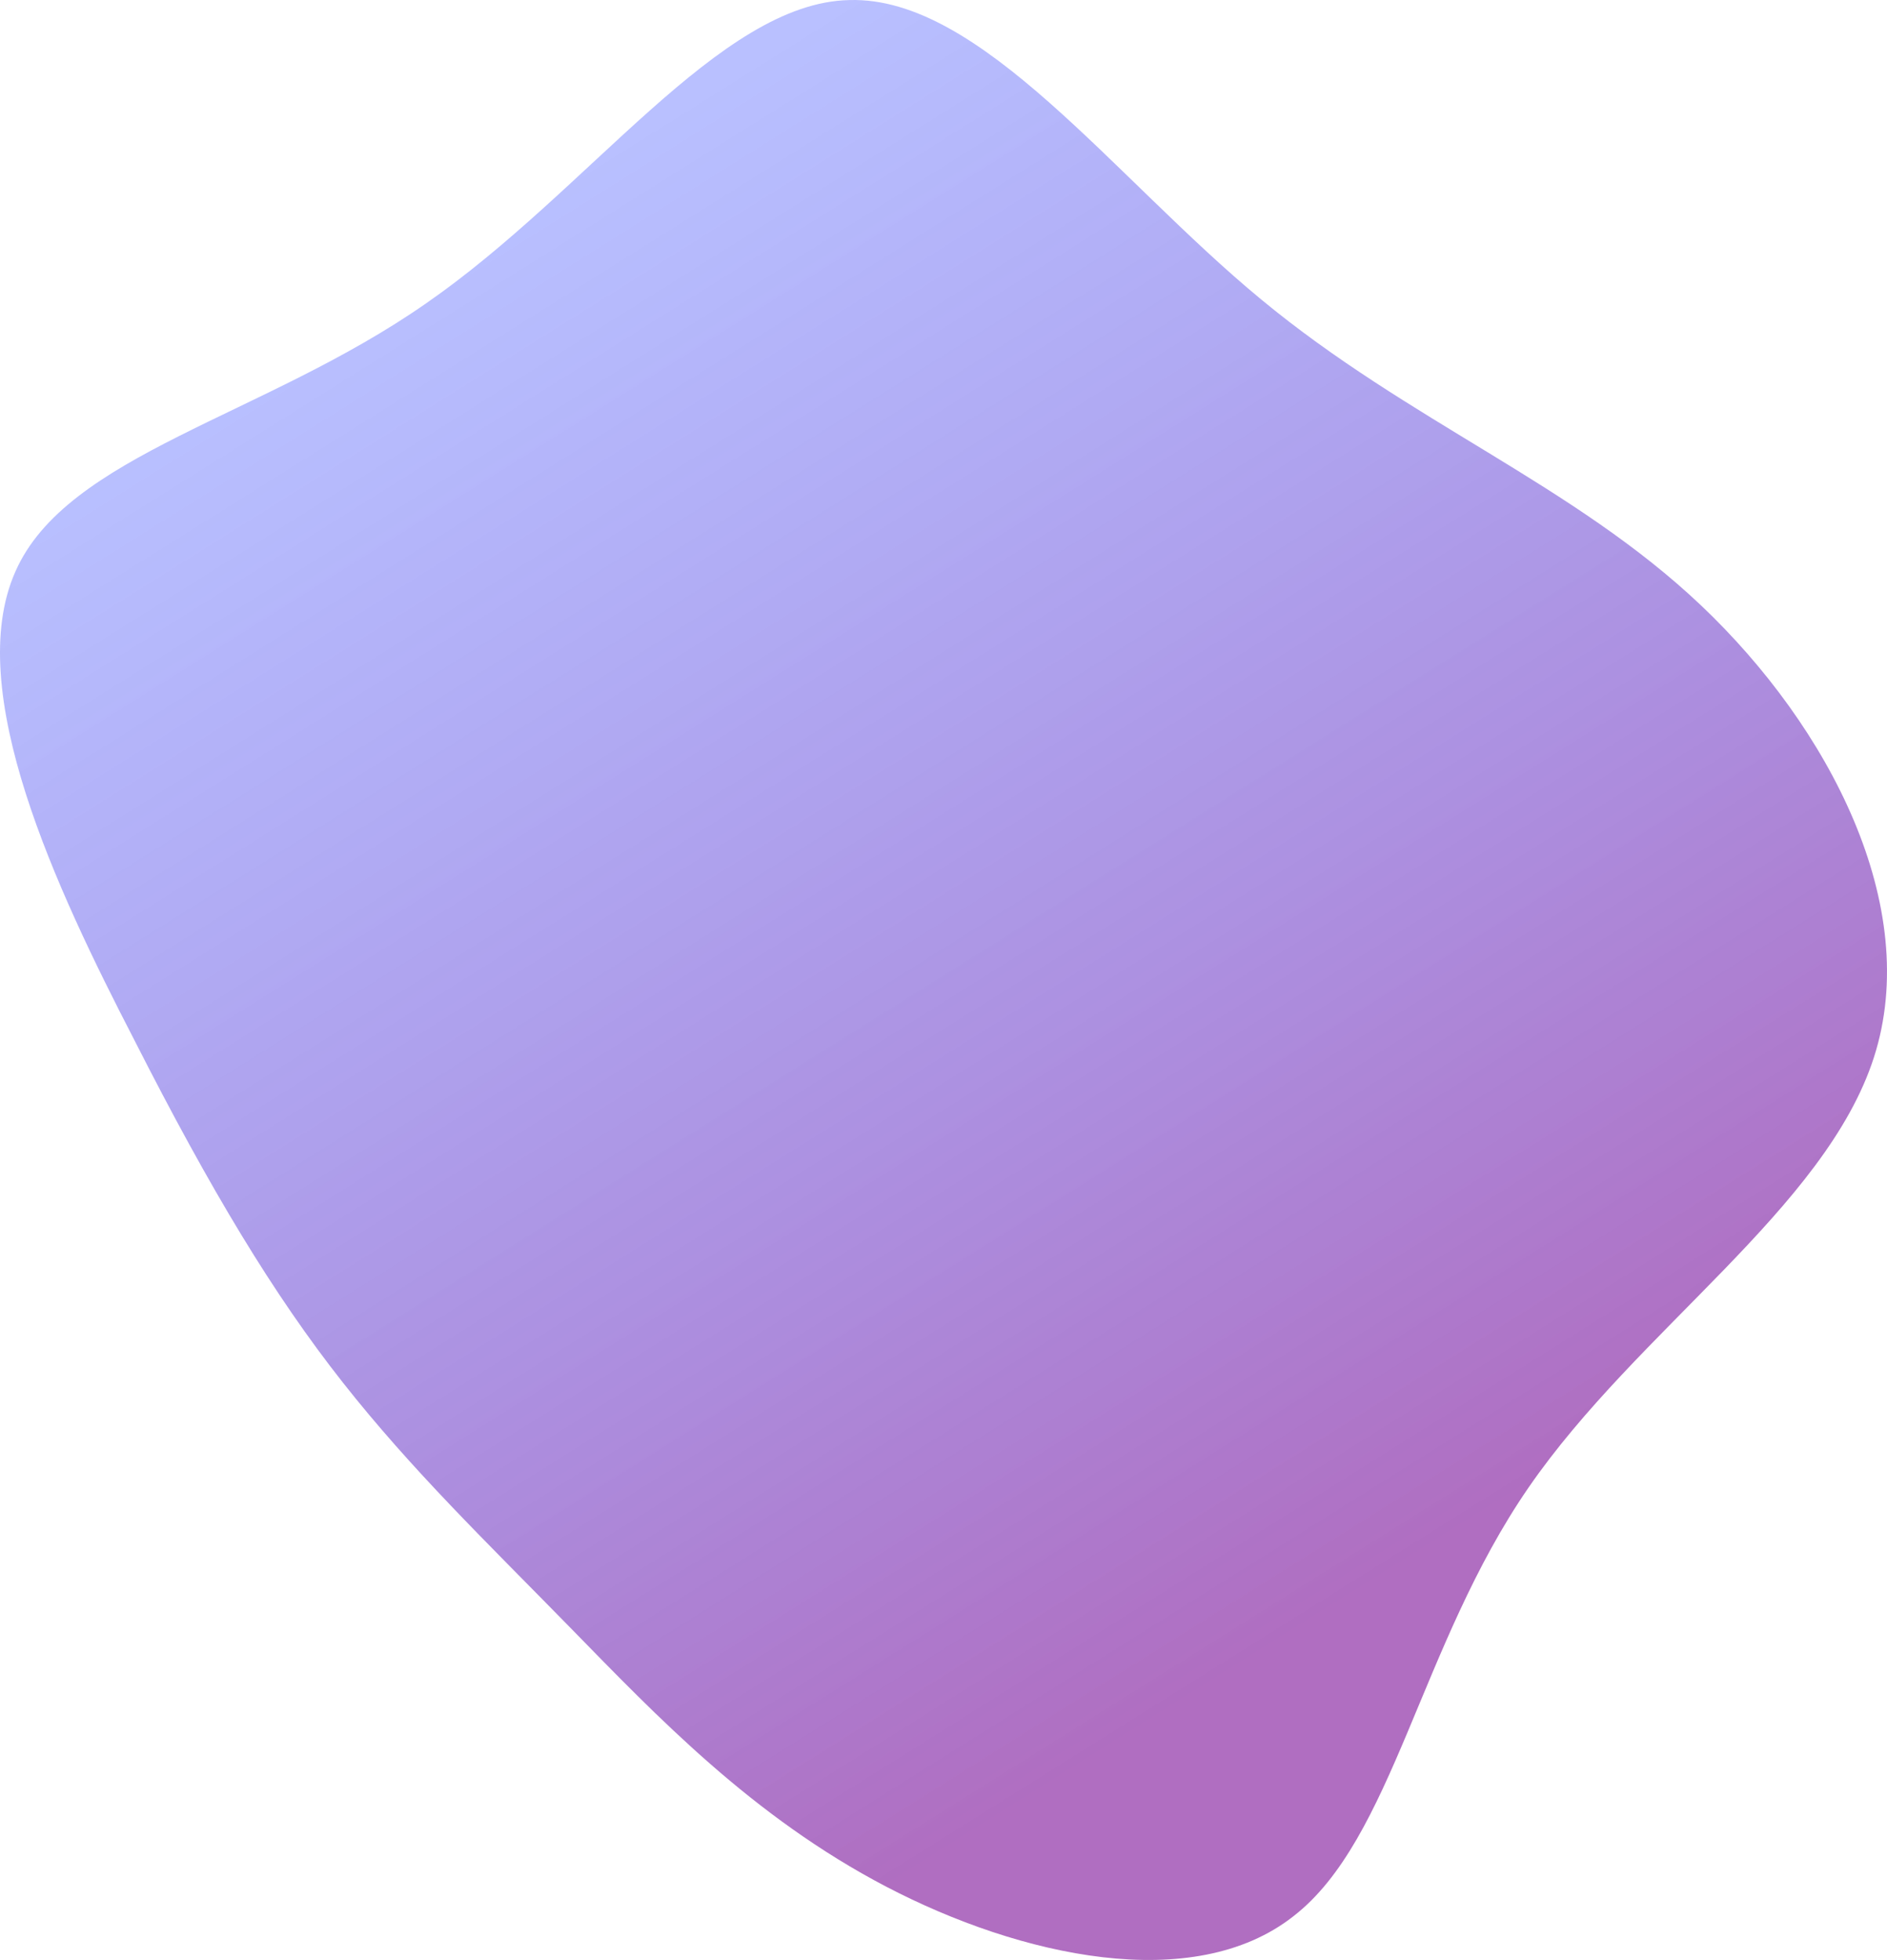 <svg width="547" height="568" viewBox="0 0 547 568" fill="none" xmlns="http://www.w3.org/2000/svg">
<path d="M365.591 86.782C408.605 122.347 456.068 140.324 493.149 175.498C530.23 210.672 557.299 262.652 543.208 306.424C529.118 350.196 474.609 385.37 443.09 431.096C411.571 476.822 403.784 533.101 374.861 555.377C345.938 578.045 295.879 567.102 256.944 546.779C218.009 526.457 190.199 497.145 165.355 471.741C140.881 446.729 119.374 426.015 99.351 400.612C79.327 375.208 61.157 345.115 38.909 301.343C16.29 257.571 -10.78 200.12 4.424 165.728C19.256 131.726 76.361 120.783 123.453 87.954C170.917 55.125 208.368 0.801 246.191 0.019C284.384 -1.153 322.948 51.608 365.591 86.782Z" fill="url(#paint0_linear_152_9)"/>
<defs>
<linearGradient id="paint0_linear_152_9" x1="83.5" y1="100.5" x2="334.5" y2="501" gradientUnits="userSpaceOnUse">
<stop stop-color="#0D25FF" stop-opacity="0.29"/>
<stop offset="1" stop-color="#740091" stop-opacity="0.57"/>
</linearGradient>
</defs>
</svg>
